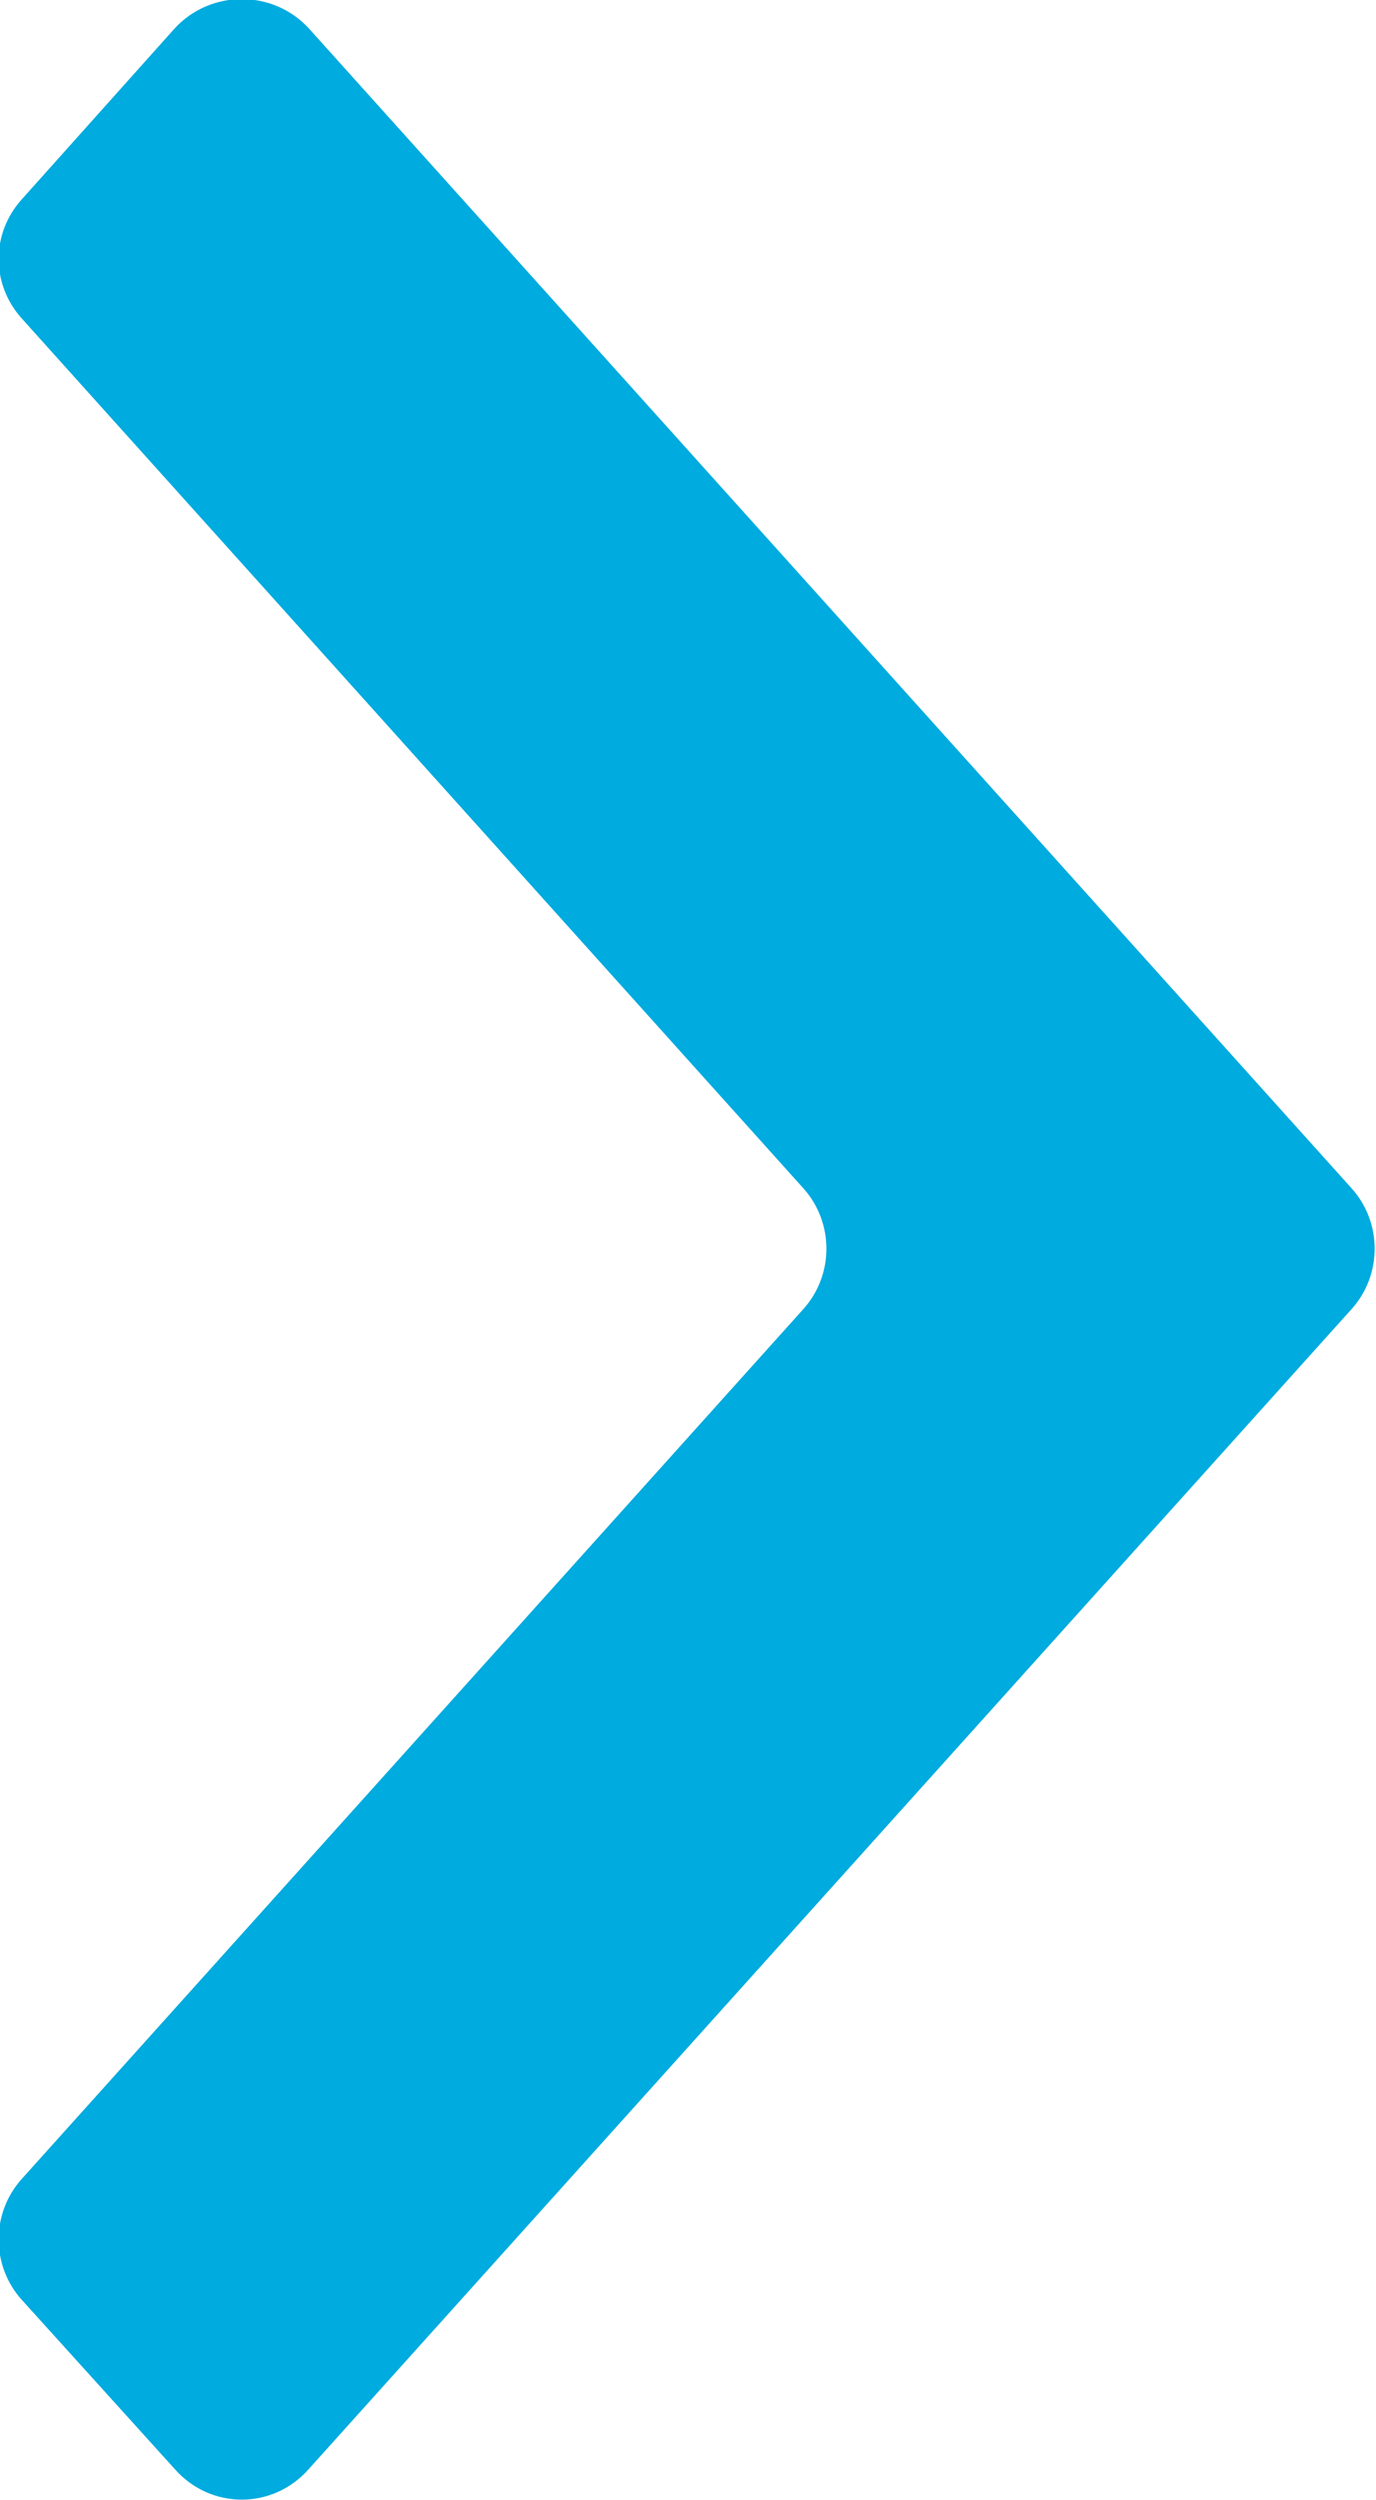 <svg width="7.655" height="13.905" viewBox="0 0 7.655 13.905" fill="none" xmlns="http://www.w3.org/2000/svg" xmlns:xlink="http://www.w3.org/1999/xlink">
	<desc>
			Created with Pixso.
	</desc>
	<defs/>
	<path id="Vector" d="M0.12 12.12L4.47 7.28C4.64 7.09 4.64 6.8 4.47 6.61L0.12 1.77C-0.05 1.58 -0.05 1.3 0.12 1.11L0.97 0.16C1.17 -0.06 1.52 -0.06 1.72 0.16L7.52 6.61C7.69 6.8 7.69 7.09 7.52 7.28L1.72 13.73C1.52 13.96 1.17 13.96 0.97 13.73L0.12 12.79C-0.05 12.6 -0.05 12.31 0.12 12.12Z" fill="#00ABDF" fill-opacity="1" fill-rule="nonzero"/>
</svg>
